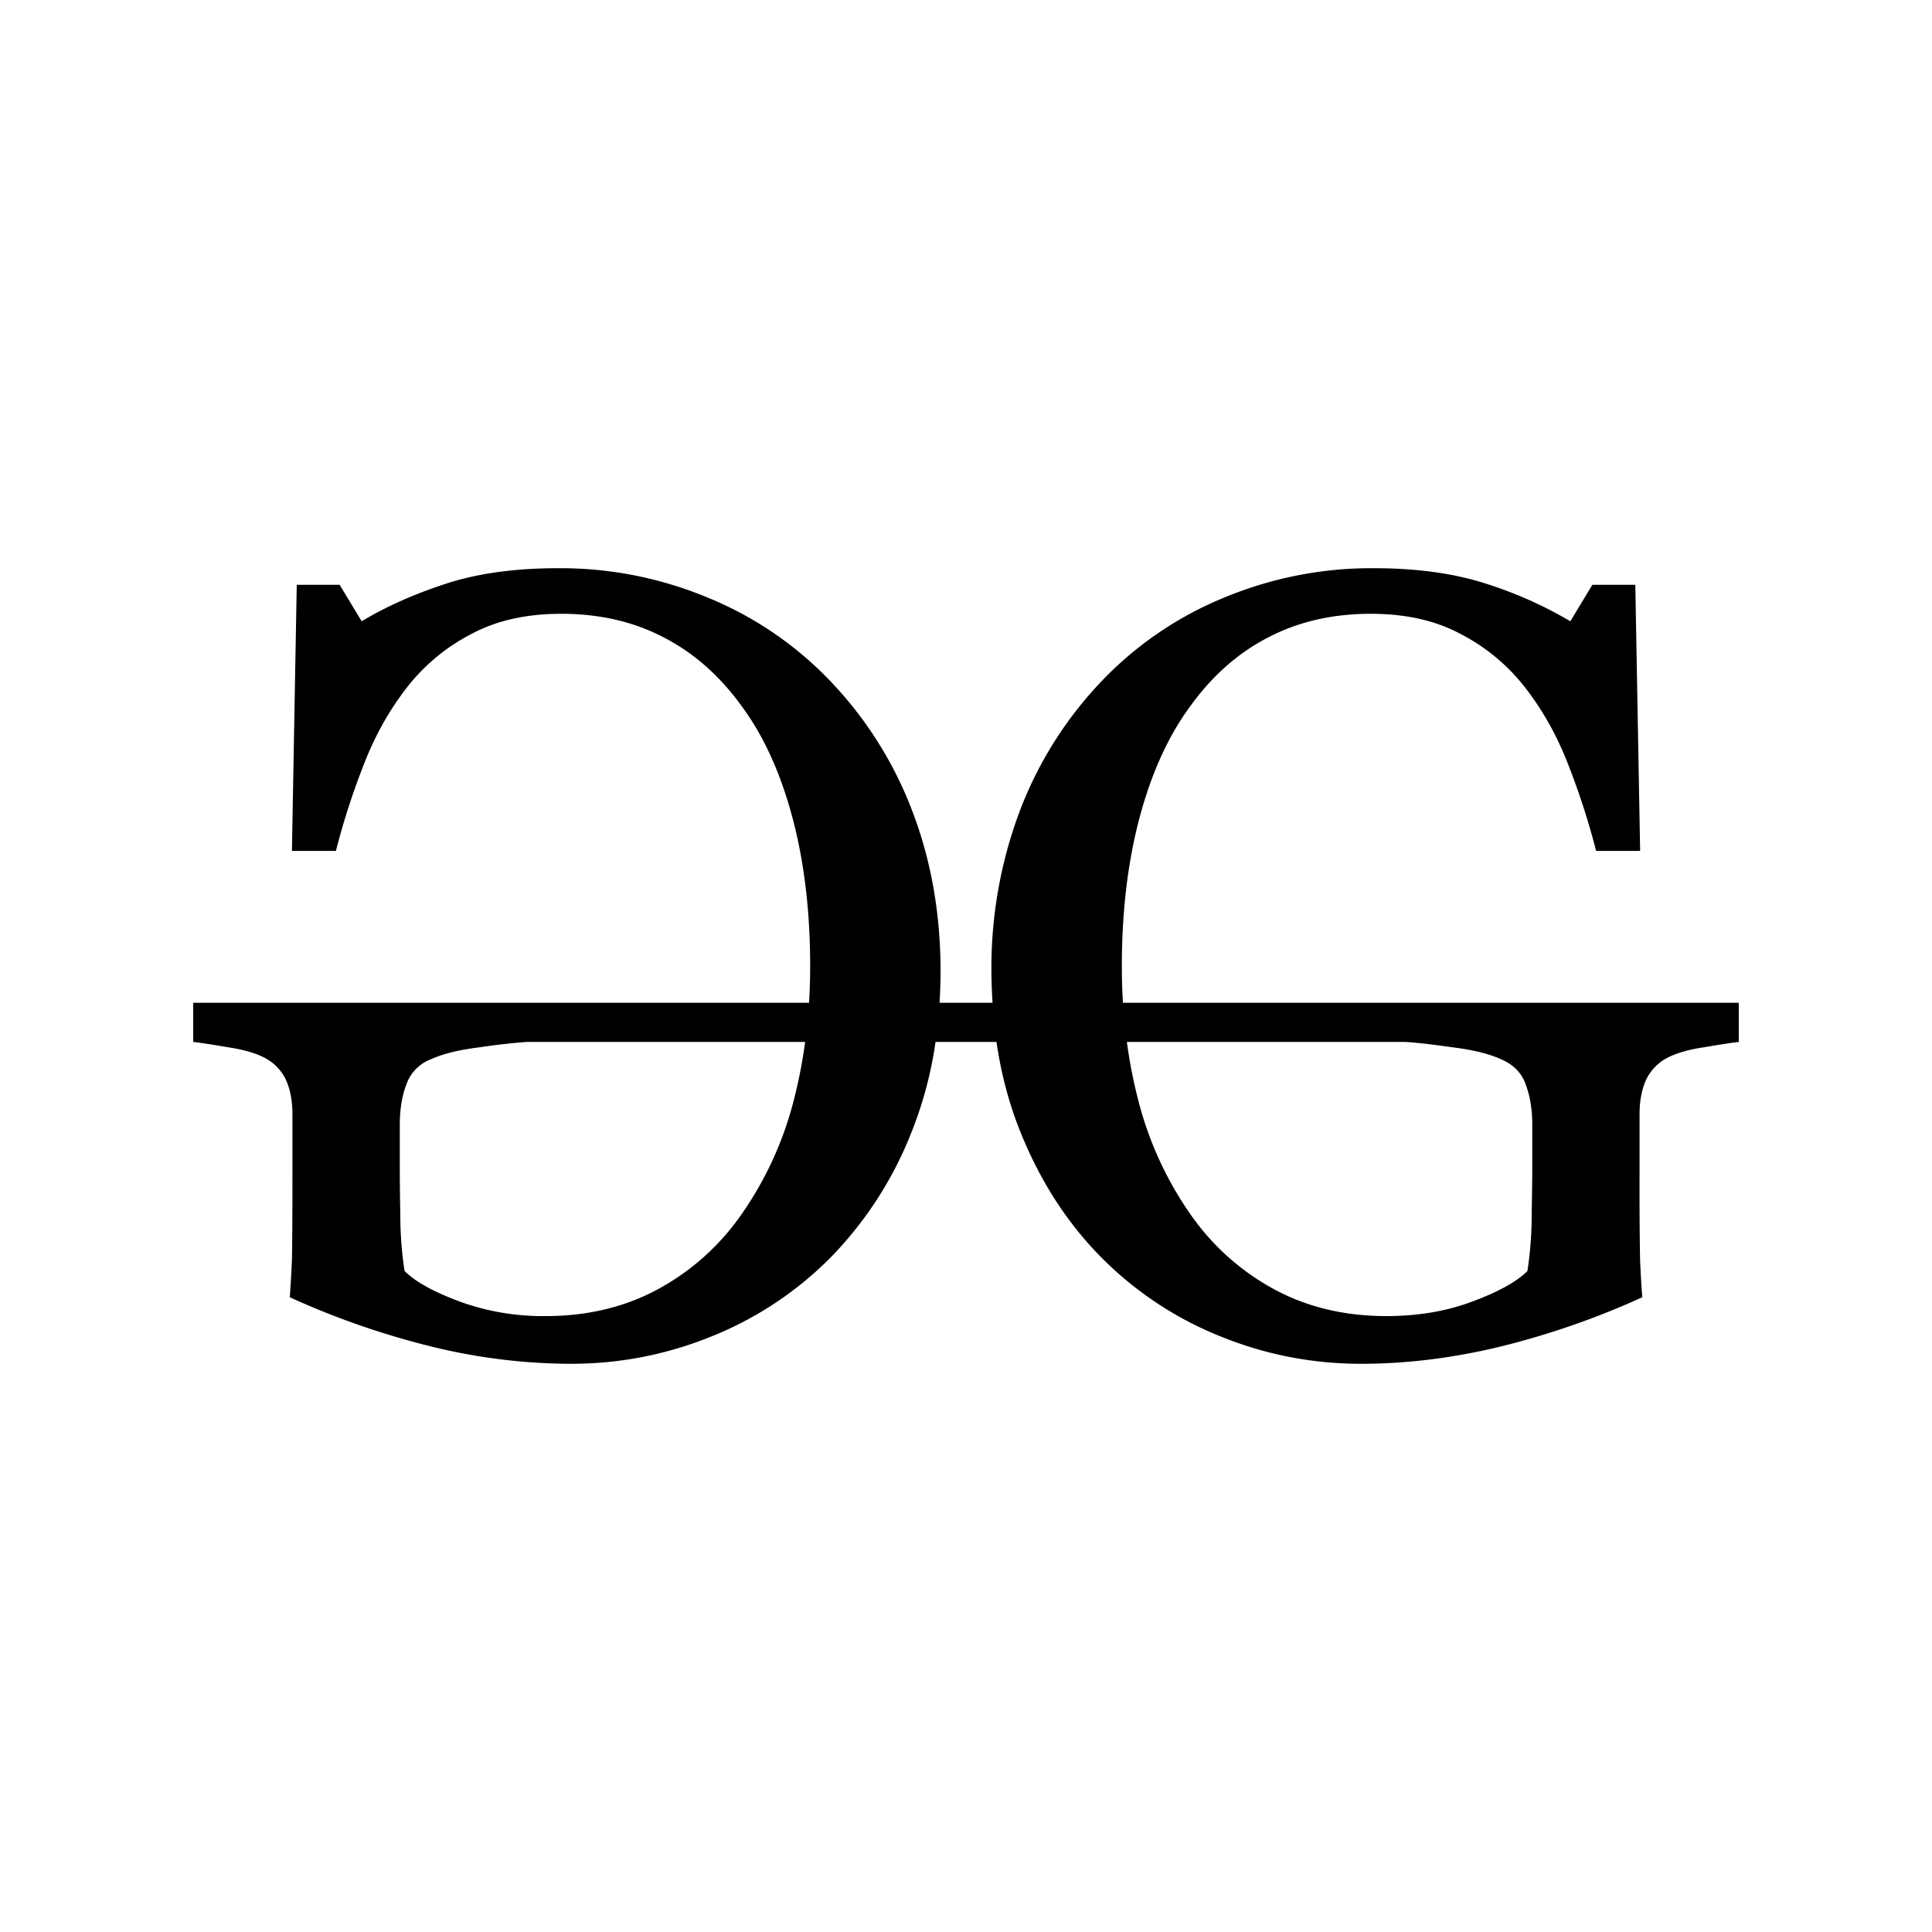 <svg xmlns="http://www.w3.org/2000/svg" width="100%" height="100%" viewBox="-3 -3 30 30"><path d="M5.665 5.823c-.667 0-1.247.08-1.741.241-.495.161-.93.356-1.308.583l-.342-.566h-.666l-.075 4.132h.683a11.2 11.2 0 01.433-1.341c.172-.445.394-.842.666-1.192a3.02 3.02 0 011-.833c.389-.21.855-.316 1.4-.316.594 0 1.124.122 1.59.366.467.24.873.597 1.217 1.075.339.461.6 1.036.783 1.724.184.69.275 1.458.275 2.308 0 .192-.006.38-.017.567H0v.608c.133.016.314.044.541.083.222.033.403.083.542.15a.748.748 0 01.358.358c.067.15.1.328.1.534v.916c0 .666-.003 1.116-.008 1.35a22.14 22.14 0 01-.033.574 12.57 12.57 0 002.207.767 9.138 9.138 0 002.158.266c.755 0 1.483-.141 2.183-.425a5.46 5.46 0 001.832-1.208 5.815 5.815 0 001.258-1.924 6.09 6.09 0 00.389-1.441h.946c.075.511.204.992.389 1.44.31.756.73 1.398 1.258 1.925a5.46 5.46 0 001.833 1.208c.7.284 1.427.425 2.182.425.705 0 1.425-.089 2.158-.266a12.57 12.57 0 002.208-.767c-.012-.15-.023-.341-.034-.575a66.751 66.751 0 01-.008-1.35v-.915c0-.206.033-.384.1-.534a.748.748 0 01.358-.358c.14-.067.32-.117.542-.15.228-.039.408-.067.541-.083v-.608h-9.563a9.108 9.108 0 01-.017-.567c0-.85.092-1.619.275-2.308.183-.688.444-1.263.783-1.724.344-.478.75-.836 1.216-1.075.467-.244.997-.366 1.592-.366.544 0 1.01.105 1.399.316a3.02 3.02 0 011 .833c.272.35.494.747.666 1.192.172.439.317.886.433 1.341h.684l-.075-4.132h-.667l-.342.566a6.317 6.317 0 00-1.307-.583c-.495-.16-1.075-.241-1.742-.241a5.95 5.95 0 00-2.349.466 5.503 5.503 0 00-1.883 1.291 5.996 5.996 0 00-1.266 2.008 6.913 6.913 0 00-.442 2.5c0 .164.007.324.017.483h-.823c.01-.159.016-.32.016-.484 0-.9-.147-1.732-.441-2.499A5.996 5.996 0 009.897 7.58a5.503 5.503 0 00-1.882-1.29 5.953 5.953 0 00-2.35-.467zm-.483 7.356h4.32a7.714 7.714 0 01-.188.95 5.43 5.43 0 01-.792 1.716 3.76 3.76 0 01-1.291 1.166c-.517.283-1.103.425-1.758.425a3.77 3.77 0 01-1.333-.225c-.405-.15-.691-.308-.858-.475a5.749 5.749 0 01-.066-.875 36.8 36.8 0 01-.008-.75v-.65c0-.232.033-.438.1-.616a.648.648 0 01.391-.4c.183-.083.433-.144.75-.183a9.87 9.87 0 01.733-.083zm9.316 0h4.32c.178.01.422.039.733.083.317.039.567.1.75.183.2.084.33.217.392.4.066.178.1.384.1.617v.65c0 .205-.004.455-.009.75 0 .294-.022.585-.066.874-.167.167-.453.325-.858.475-.4.15-.845.225-1.333.225-.656 0-1.242-.142-1.758-.425a3.76 3.76 0 01-1.291-1.166 5.43 5.43 0 01-.792-1.717 7.712 7.712 0 01-.188-.95z"/></svg>